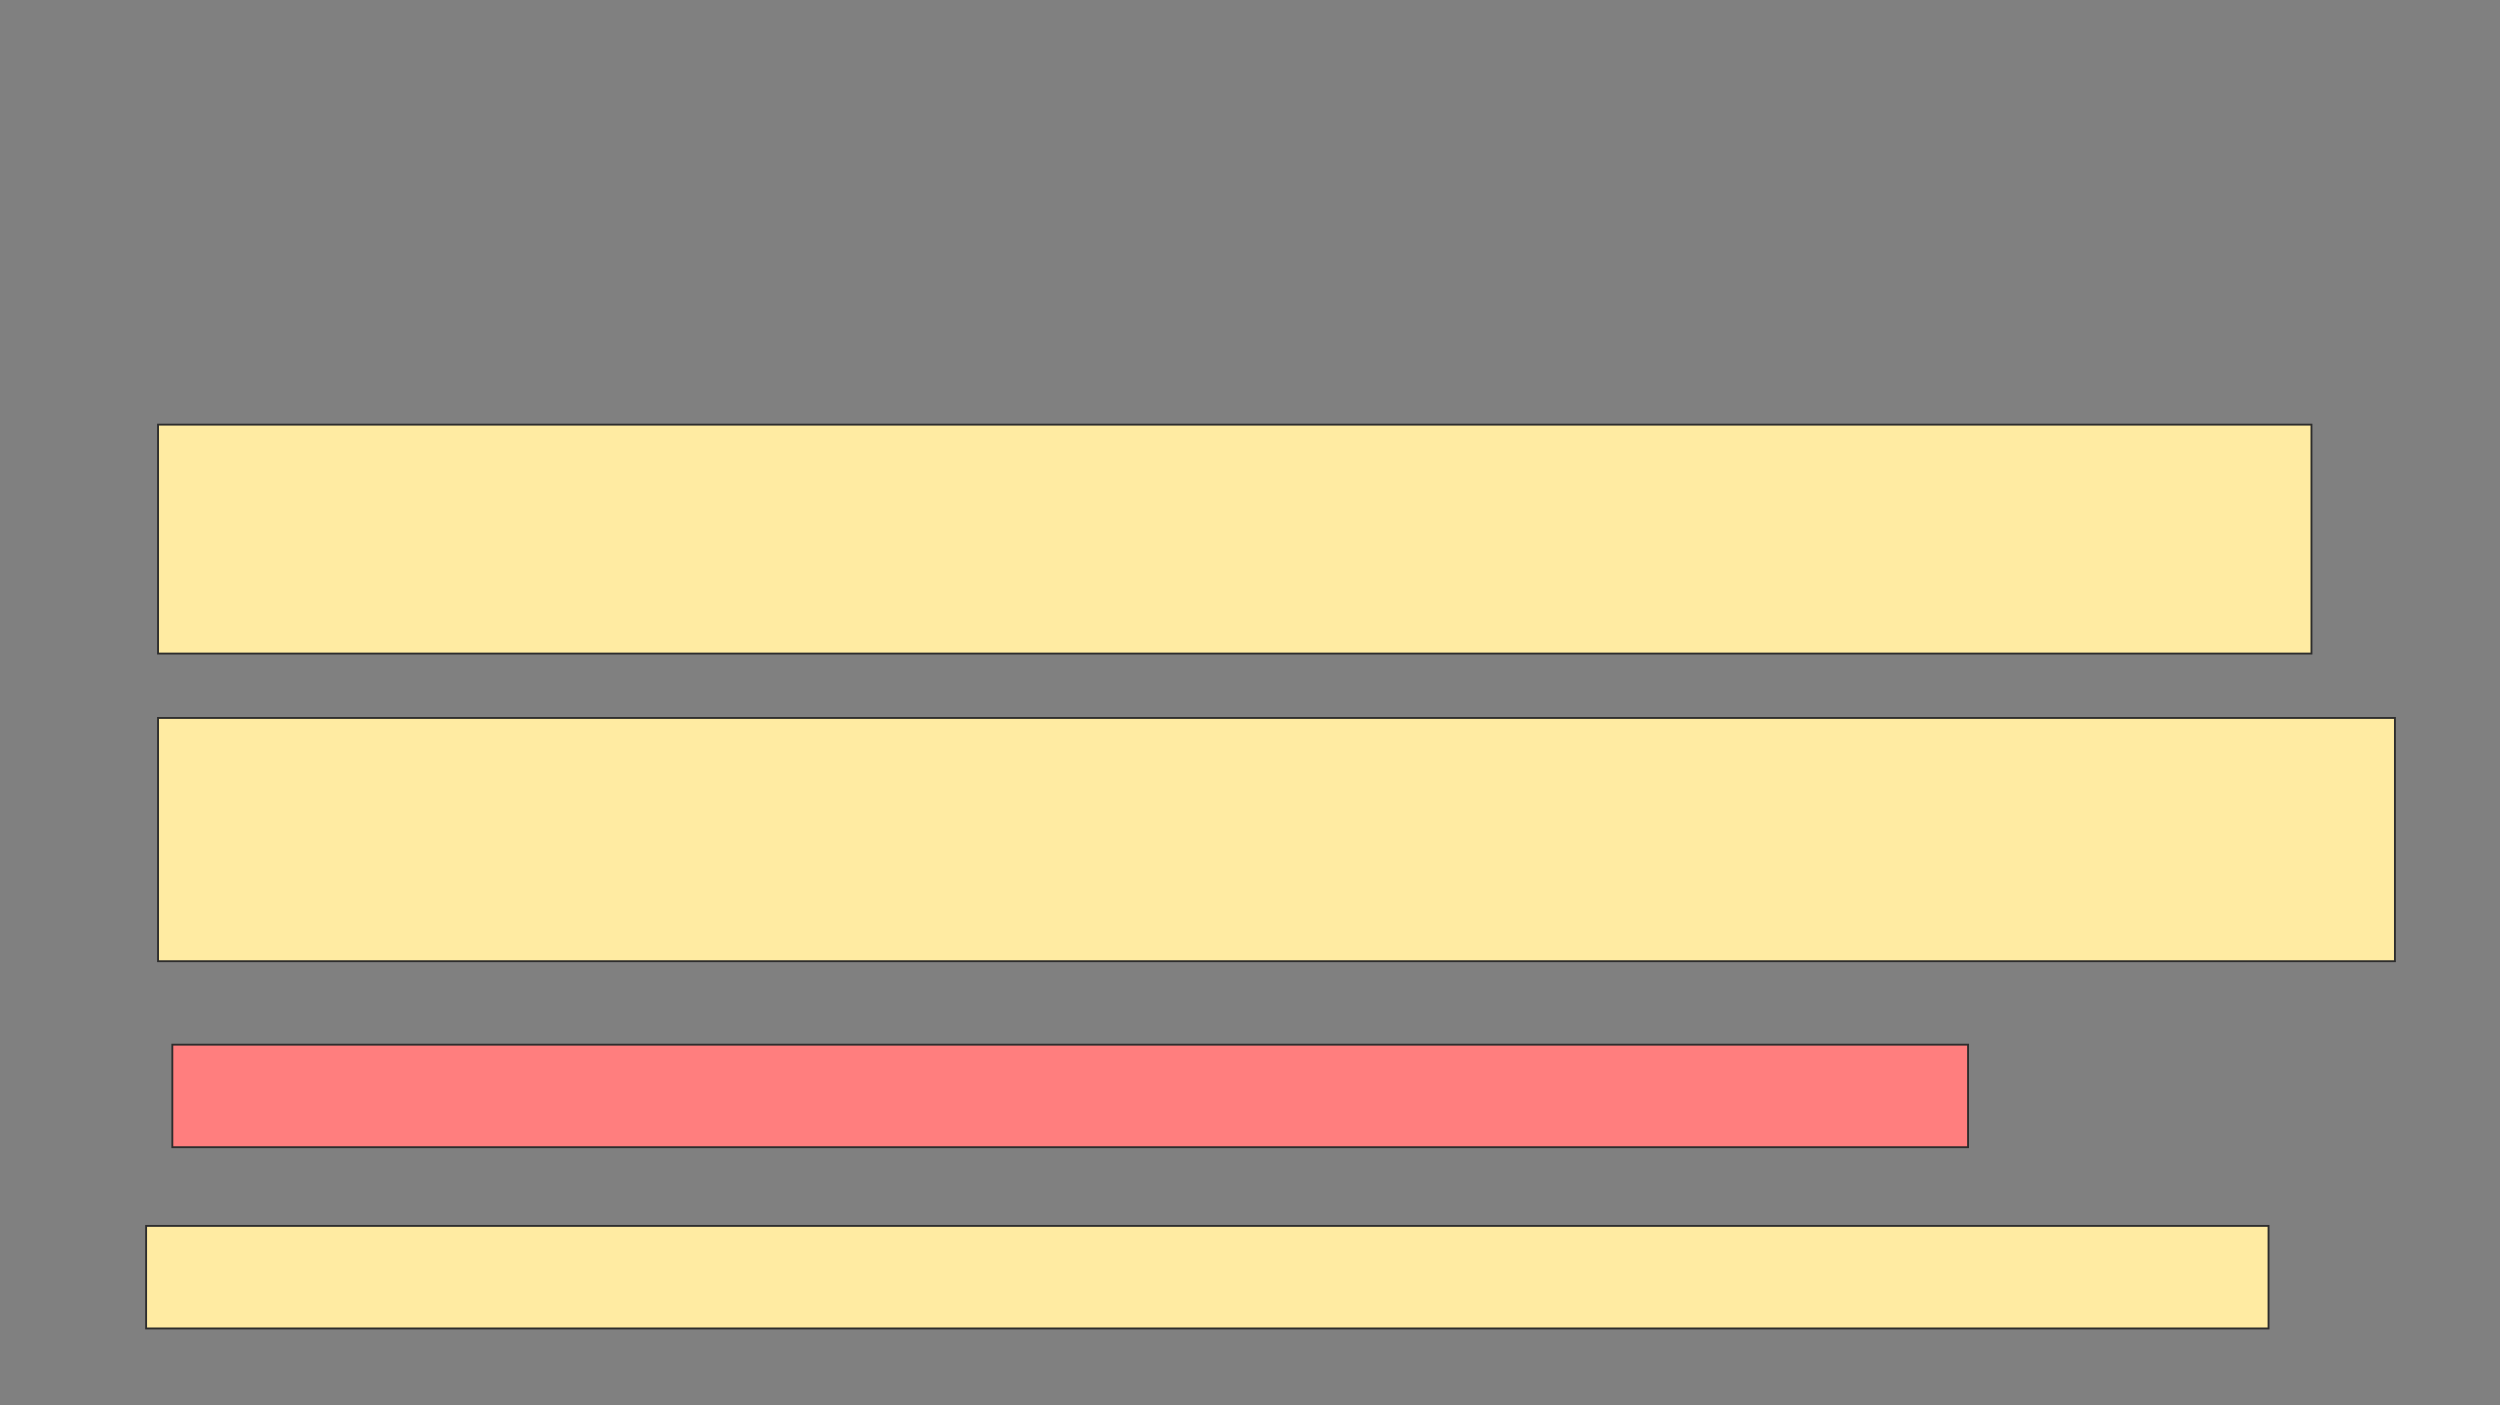 <svg xmlns="http://www.w3.org/2000/svg" width="1327" height="746">
 <rect width="100%" height="100%" fill="#808080" stroke="none"/>
 <!-- Created with Image Occlusion Enhanced -->
 <g>
  <title>Labels</title>
 </g>
 <g>
  <title>Masks</title>
  <rect id="e2f4ed8fd3c64a65ba25120071c461e4-ao-1" height="121.519" width="1143.038" y="225.392" x="83.886" stroke="#2D2D2D" fill="#FFEBA2"/>
  <rect stroke="#2D2D2D" id="e2f4ed8fd3c64a65ba25120071c461e4-ao-2" height="129.114" width="1187.342" y="381.089" x="83.886" fill="#FFEBA2"/>
  <rect id="e2f4ed8fd3c64a65ba25120071c461e4-ao-3" height="54.43" width="953.165" y="554.506" x="91.481" stroke="#2D2D2D" fill="#FF7E7E" class="qshape"/>
  <rect id="e2f4ed8fd3c64a65ba25120071c461e4-ao-4" height="54.43" width="1126.582" y="650.709" x="77.557" stroke="#2D2D2D" fill="#FFEBA2"/>
 </g>
</svg>